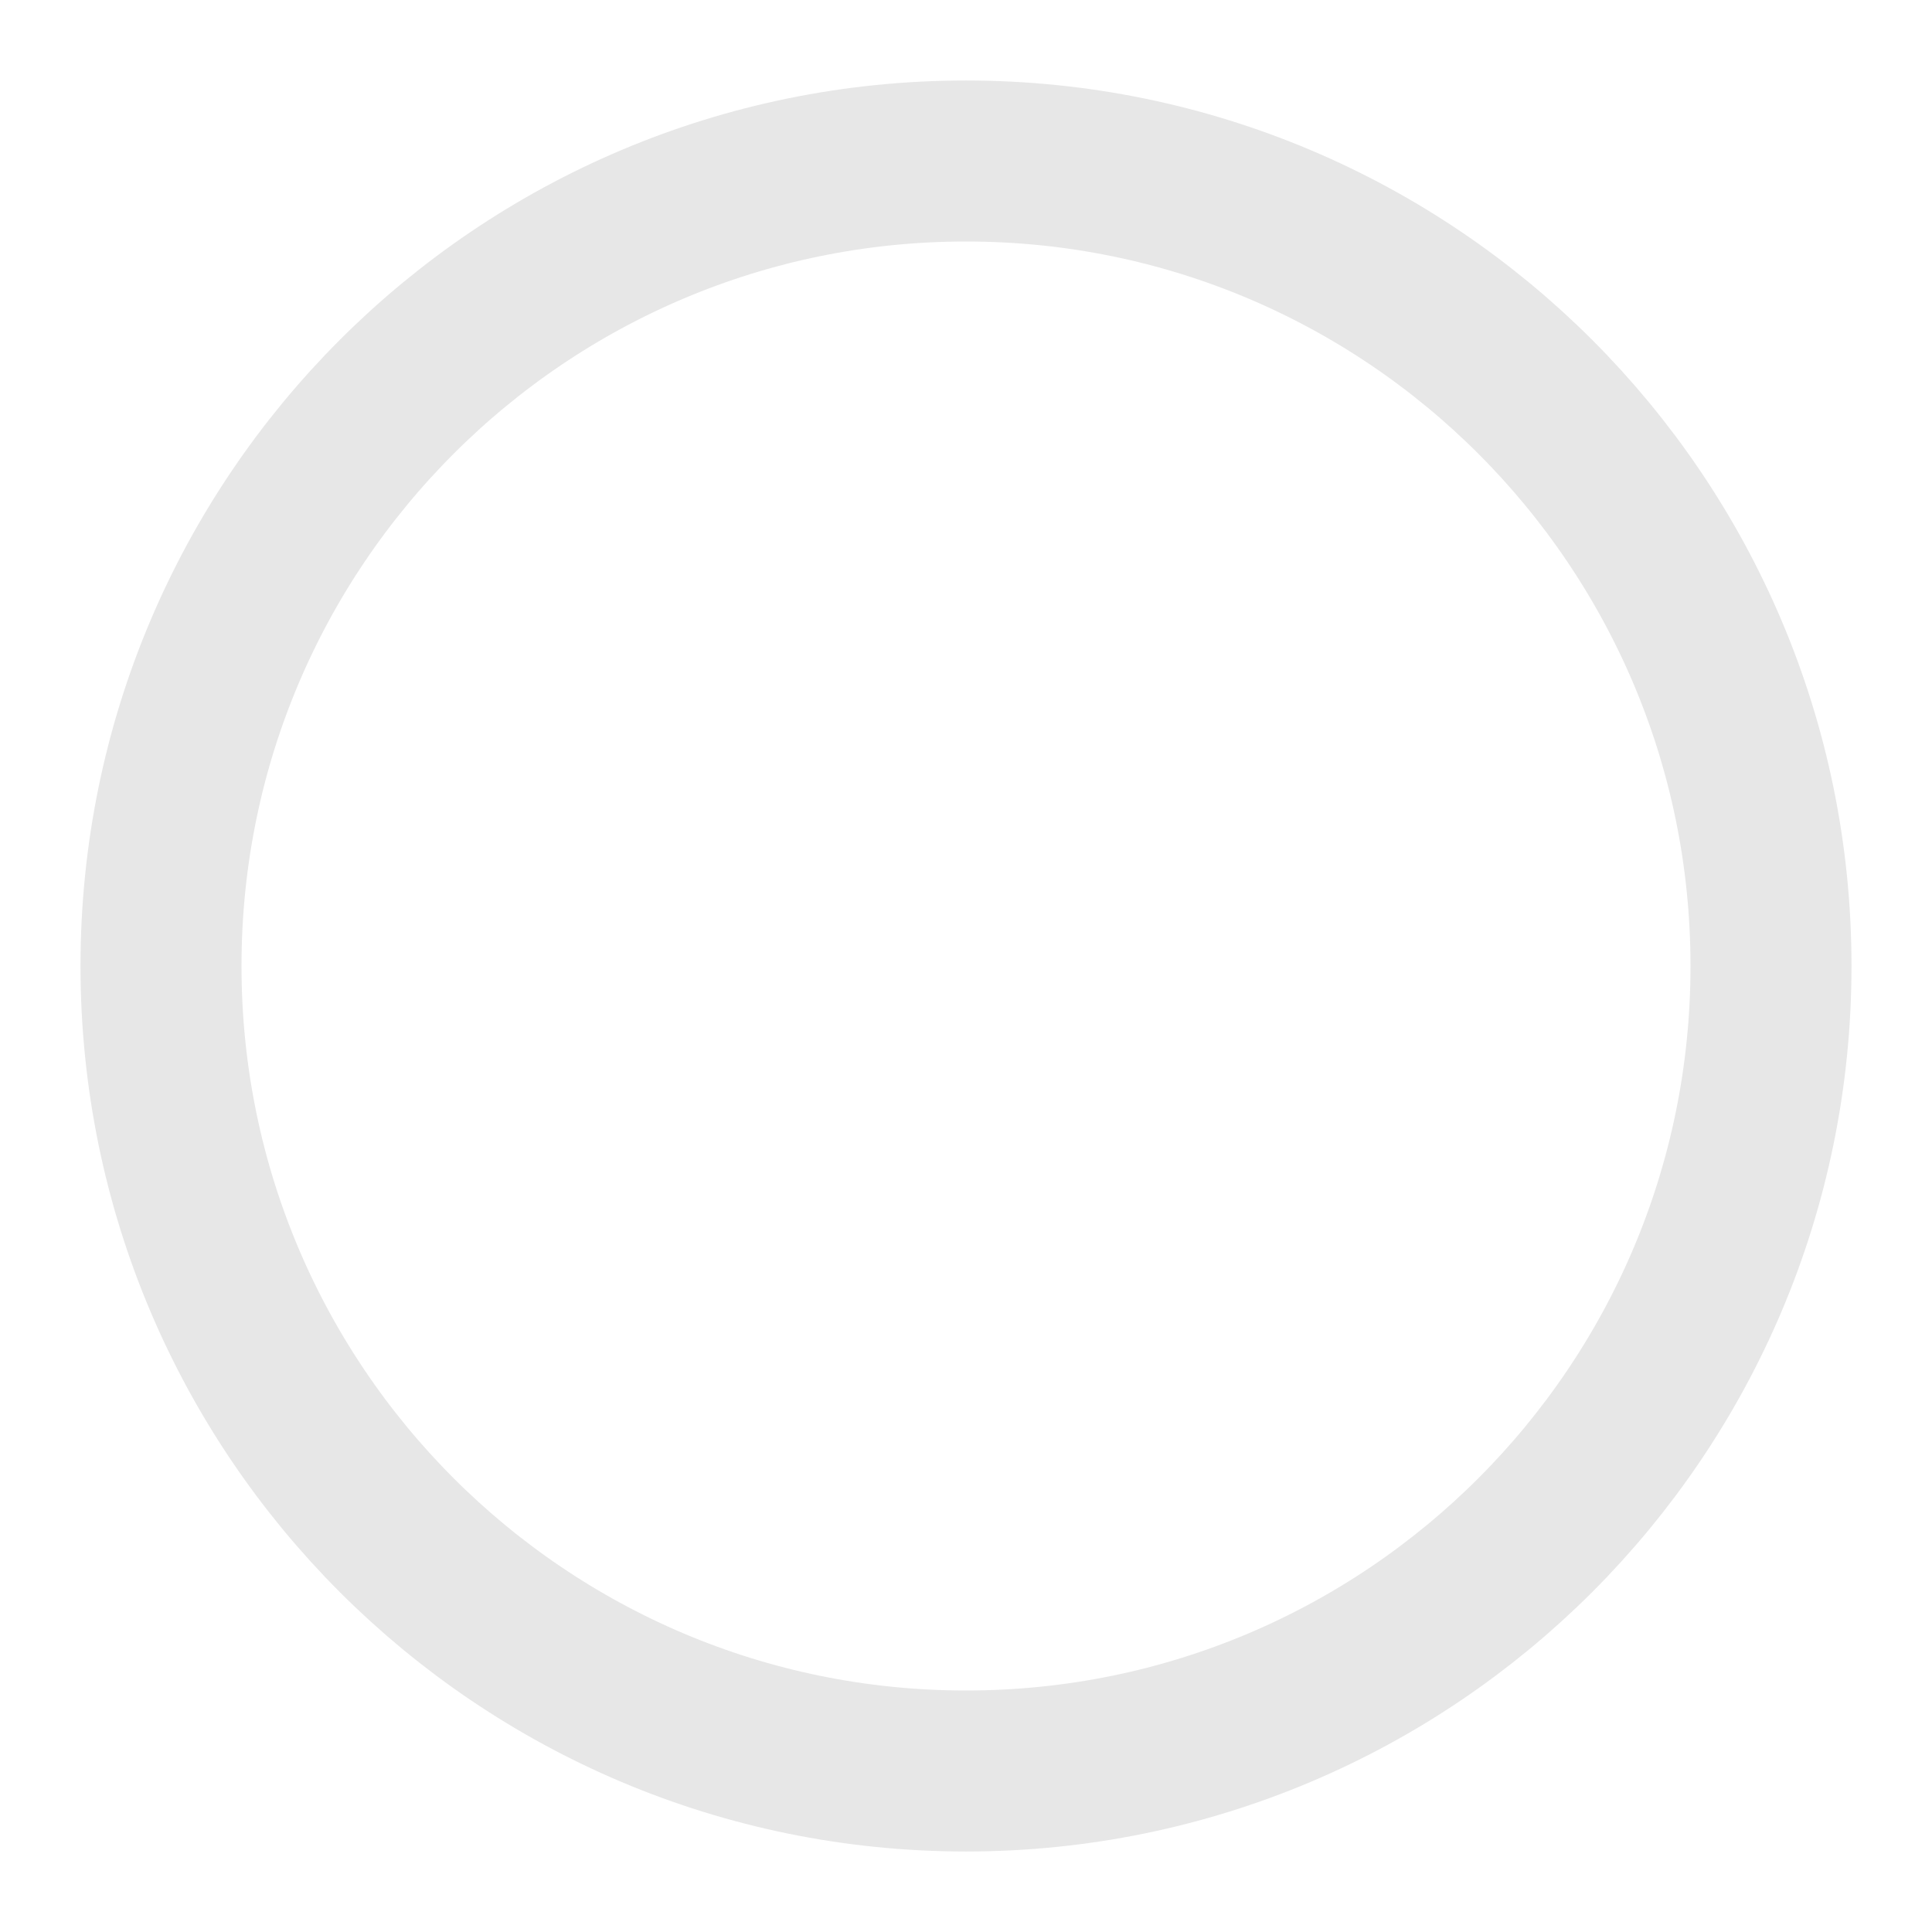 <svg width="24" height="24" fill="none" xmlns="http://www.w3.org/2000/svg"><path clip-rule="evenodd" d="M12 22c5.523 0 10-4.477 10-10S17.523 2 12 2 2 6.477 2 12s4.477 10 10 10z" stroke="#E7E7E7" stroke-width="2" stroke-linecap="round" stroke-linejoin="round"/></svg>